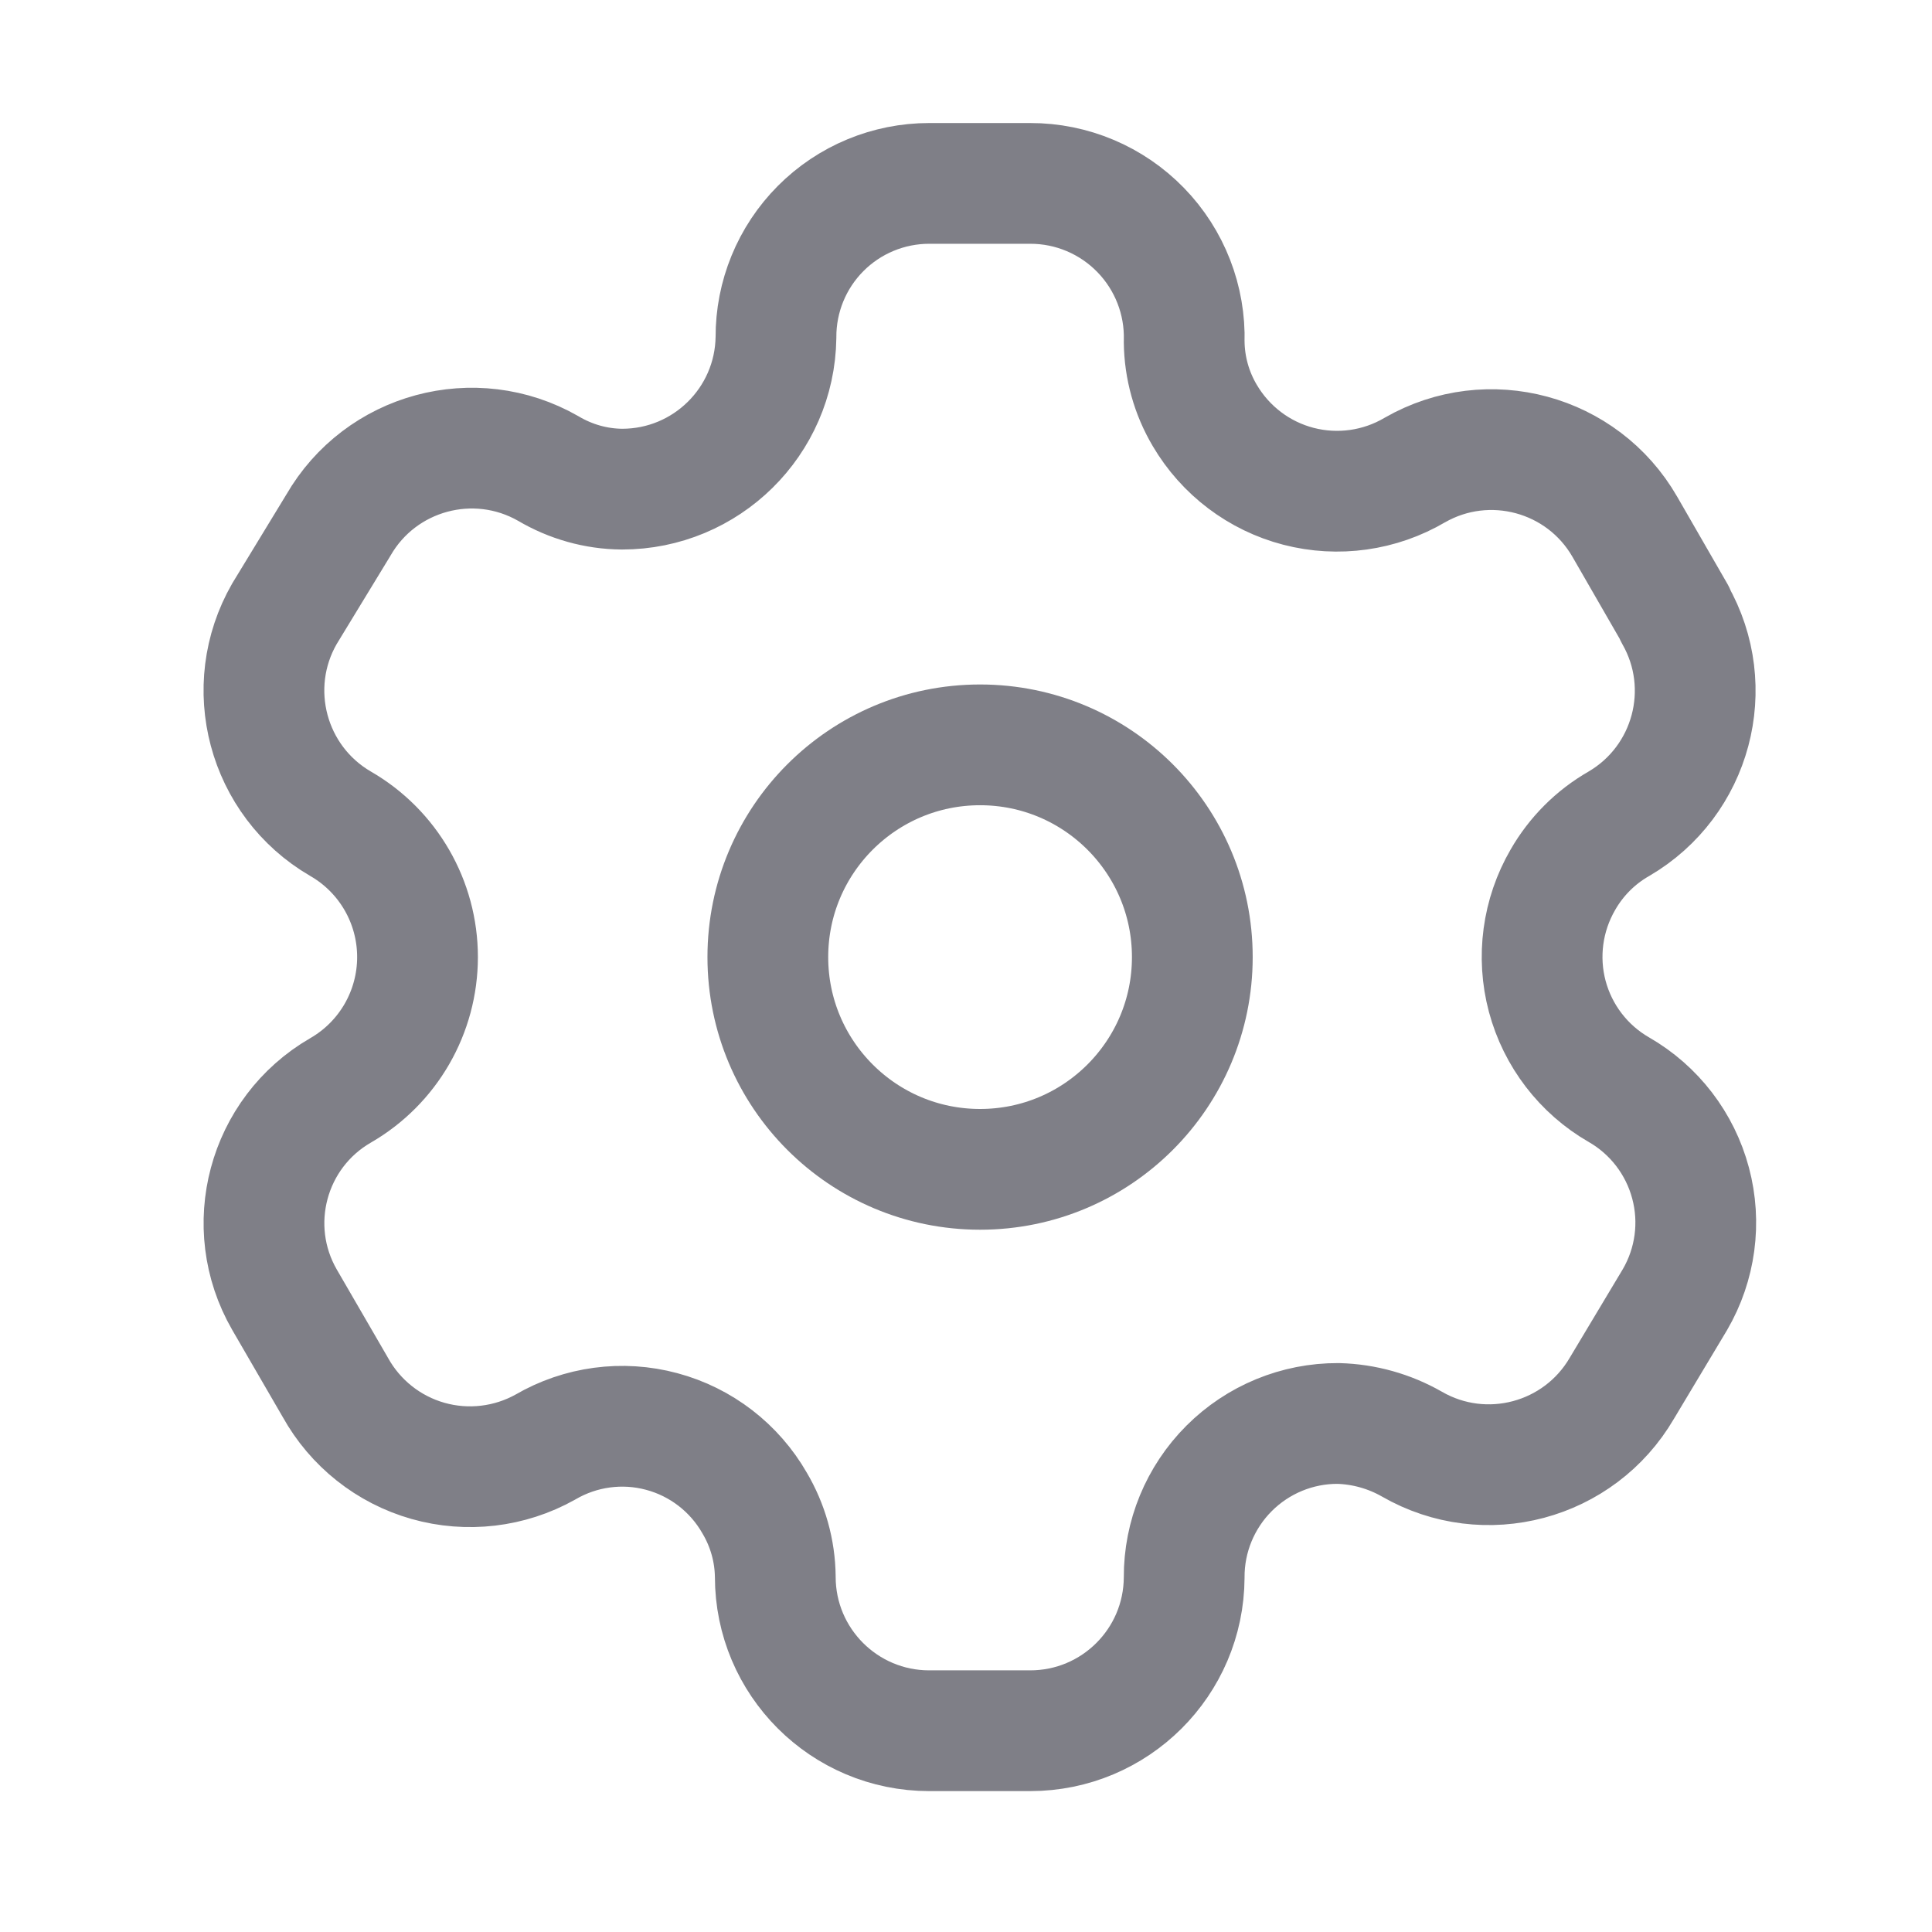 <svg width="28" height="28" viewBox="0 0 28 28" fill="none" xmlns="http://www.w3.org/2000/svg">
<path fill-rule="evenodd" clip-rule="evenodd" d="M24.274 8.894L23.548 7.634C22.934 6.568 21.573 6.2 20.505 6.812V6.812C19.997 7.111 19.39 7.196 18.819 7.048C18.248 6.9 17.76 6.53 17.461 6.022C17.269 5.698 17.166 5.33 17.162 4.954V4.954C17.18 4.351 16.952 3.766 16.532 3.334C16.111 2.901 15.534 2.657 14.93 2.658H13.467C12.876 2.658 12.31 2.893 11.893 3.312C11.476 3.731 11.243 4.299 11.246 4.89V4.89C11.229 6.11 10.235 7.09 9.014 7.089C8.638 7.086 8.27 6.982 7.946 6.79V6.79C6.879 6.179 5.517 6.546 4.903 7.613L4.123 8.894C3.51 9.959 3.873 11.32 4.935 11.938V11.938C5.626 12.336 6.051 13.073 6.051 13.87C6.051 14.668 5.626 15.405 4.935 15.803V15.803C3.874 16.417 3.511 17.774 4.123 18.836V18.836L4.86 20.107C5.148 20.626 5.631 21.01 6.202 21.172C6.773 21.334 7.386 21.262 7.904 20.972V20.972C8.413 20.675 9.02 20.593 9.589 20.746C10.159 20.898 10.644 21.272 10.937 21.784C11.128 22.107 11.232 22.475 11.236 22.852V22.852C11.236 24.084 12.235 25.083 13.467 25.083H14.93C16.159 25.083 17.156 24.091 17.162 22.862V22.862C17.159 22.269 17.394 21.7 17.813 21.281C18.232 20.862 18.801 20.627 19.394 20.63C19.769 20.64 20.136 20.743 20.462 20.929V20.929C21.527 21.543 22.887 21.18 23.506 20.118V20.118L24.274 18.836C24.572 18.325 24.654 17.717 24.501 17.146C24.349 16.575 23.975 16.087 23.463 15.793V15.793C22.95 15.498 22.577 15.011 22.424 14.44C22.272 13.868 22.354 13.26 22.651 12.749C22.845 12.411 23.125 12.131 23.463 11.938V11.938C24.519 11.32 24.881 9.967 24.274 8.905V8.905V8.894Z" stroke="#7F7F87" stroke-width="1.75" stroke-linecap="round" stroke-linejoin="round"/>
<circle cx="14.204" cy="13.871" r="3.076" stroke="#7F7F87" stroke-width="1.75" stroke-linecap="round" stroke-linejoin="round"/>
</svg>
